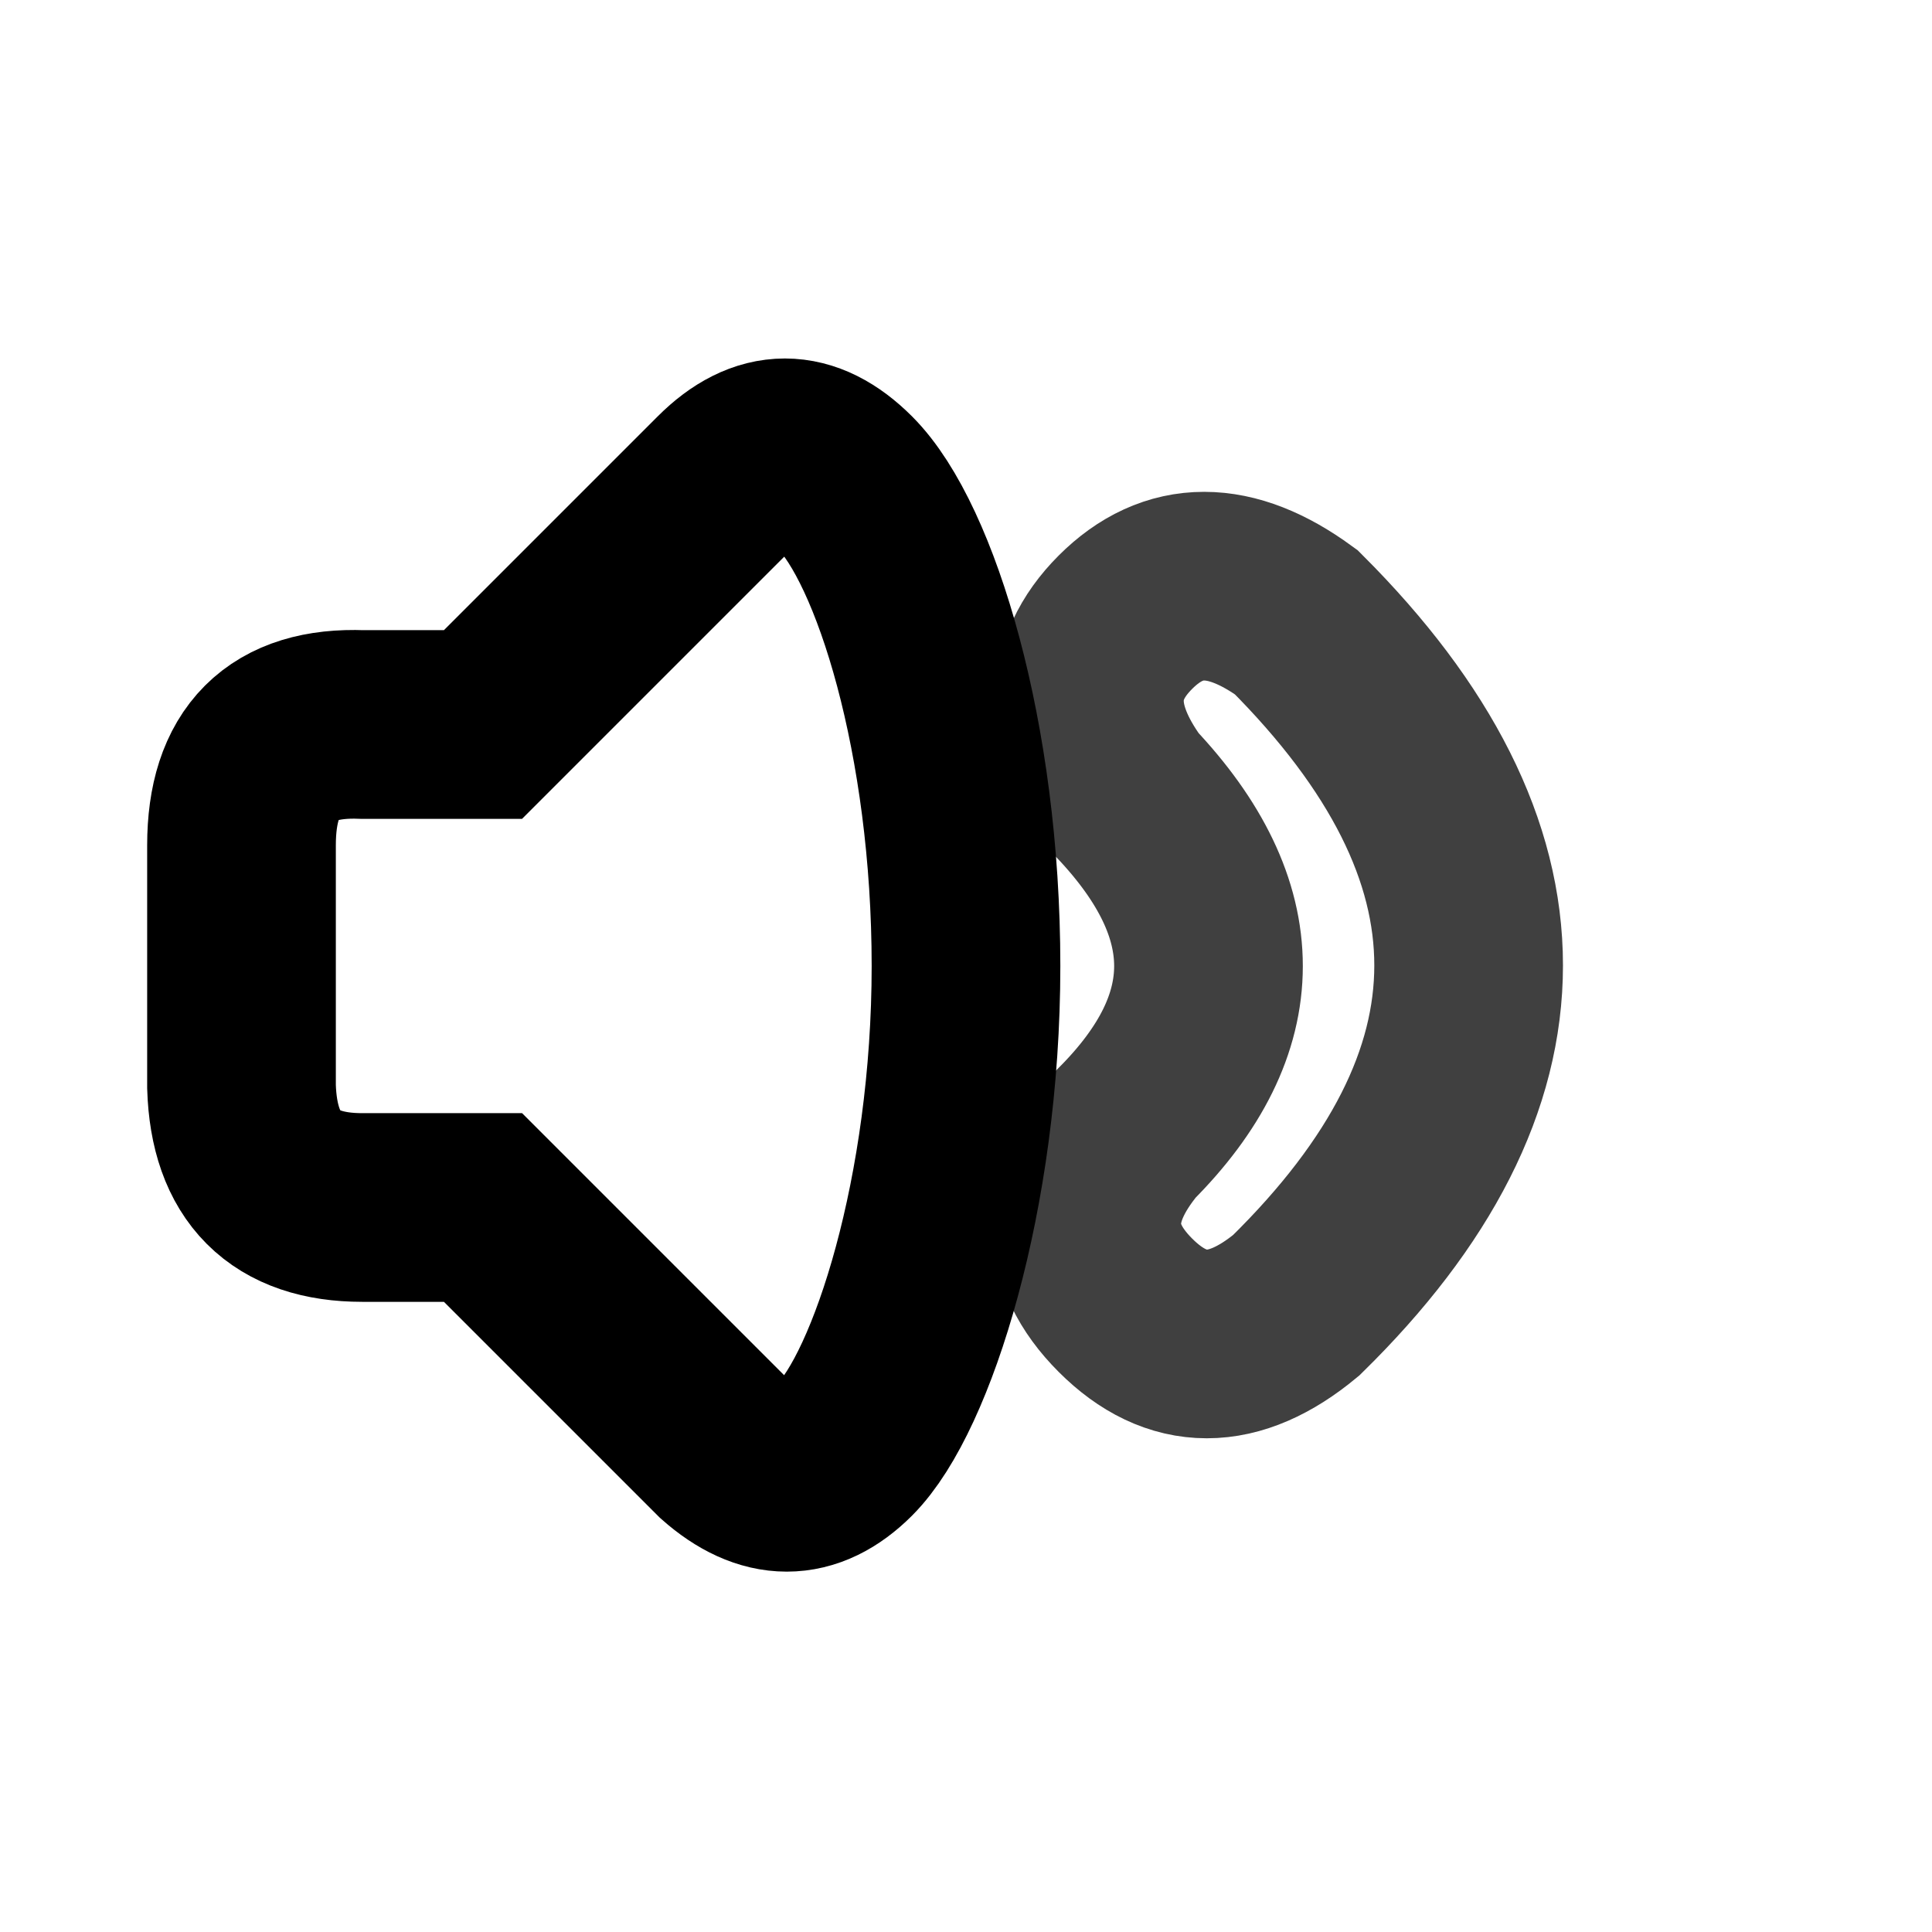 <?xml version="1.0" encoding="UTF-8" standalone="no"?><svg xmlns="http://www.w3.org/2000/svg" xmlns:xlink="http://www.w3.org/1999/xlink" style="isolation:isolate" viewBox="0 0 512 512" width="512pt" height="512pt"><defs><clipPath id="_clipPath_wtdCxCE9b79jnPhJJdHTGKGbp90xMh0F"><rect width="512" height="512"/></clipPath></defs><g clip-path="url(#_clipPath_wtdCxCE9b79jnPhJJdHTGKGbp90xMh0F)"><!--<mask id="_mask_sjXuNlFVP490CSTTh2grlVYcLzr7sTB6"><path d=" M 343.507 164.887 Q 317.344 145.795 298.253 164.887 Q 279.161 183.979 298.253 210.142 Q 342.27 256.634 298.253 300.652 Q 277.746 325.401 298.253 345.907 Q 318.759 366.413 343.507 345.907 Q 434.901 256.281 343.507 164.887 Z " fill="none" stroke="none"/></mask>--><path d=" M 343.507 164.887 Q 317.344 145.795 298.253 164.887 Q 279.161 183.979 298.253 210.142 Q 342.27 256.634 298.253 300.652 Q 277.746 325.401 298.253 345.907 Q 318.759 366.413 343.507 345.907 Q 434.901 256.281 343.507 164.887 Z " fill="none"/><path d=" M 343.507 164.887 Q 317.344 145.795 298.253 164.887 Q 279.161 183.979 298.253 210.142 Q 342.27 256.634 298.253 300.652 Q 277.746 325.401 298.253 345.907 Q 318.759 366.413 343.507 345.907 Q 434.901 256.281 343.507 164.887 Z " fill="none" mask="url(#_mask_sjXuNlFVP490CSTTh2grlVYcLzr7sTB6)" vector-effect="non-scaling-stroke" stroke-width="50" stroke="rgb(64,64,64)" stroke-opacity="100" stroke-linejoin="miter" stroke-linecap="square" stroke-miterlimit="3"/><!--<mask id="_mask_q8Xipc6jMqj7eYIV1n8wKHlqqfMbve8i"><path d=" M 96 192 Q 64 190.75 64 224 Q 64 257.25 64 288 Q 65 320 96 320 Q 127 320 128 320 L 192 384 Q 209 399 224 384 C 239 369 256 316.25 256 256 C 256 195.75 240 144 224 128 Q 208 112 192 128 L 128 192 L 96 192 L 96 192 Z " fill="none" stroke="none"/></mask>--><path d=" M 96 192 Q 64 190.75 64 224 Q 64 257.25 64 288 Q 65 320 96 320 Q 127 320 128 320 L 192 384 Q 209 399 224 384 C 239 369 256 316.25 256 256 C 256 195.75 240 144 224 128 Q 208 112 192 128 L 128 192 L 96 192 L 96 192 Z " fill="none"/><path d=" M 96 192 Q 64 190.75 64 224 Q 64 257.25 64 288 Q 65 320 96 320 Q 127 320 128 320 L 192 384 Q 209 399 224 384 C 239 369 256 316.25 256 256 C 256 195.75 240 144 224 128 Q 208 112 192 128 L 128 192 L 96 192 L 96 192 Z " fill="none" mask="url(#_mask_q8Xipc6jMqj7eYIV1n8wKHlqqfMbve8i)" vector-effect="non-scaling-stroke" stroke-width="50" stroke="rgb(0,0,0)" stroke-opacity="100" stroke-linejoin="miter" stroke-linecap="square" stroke-miterlimit="3"/></g></svg>